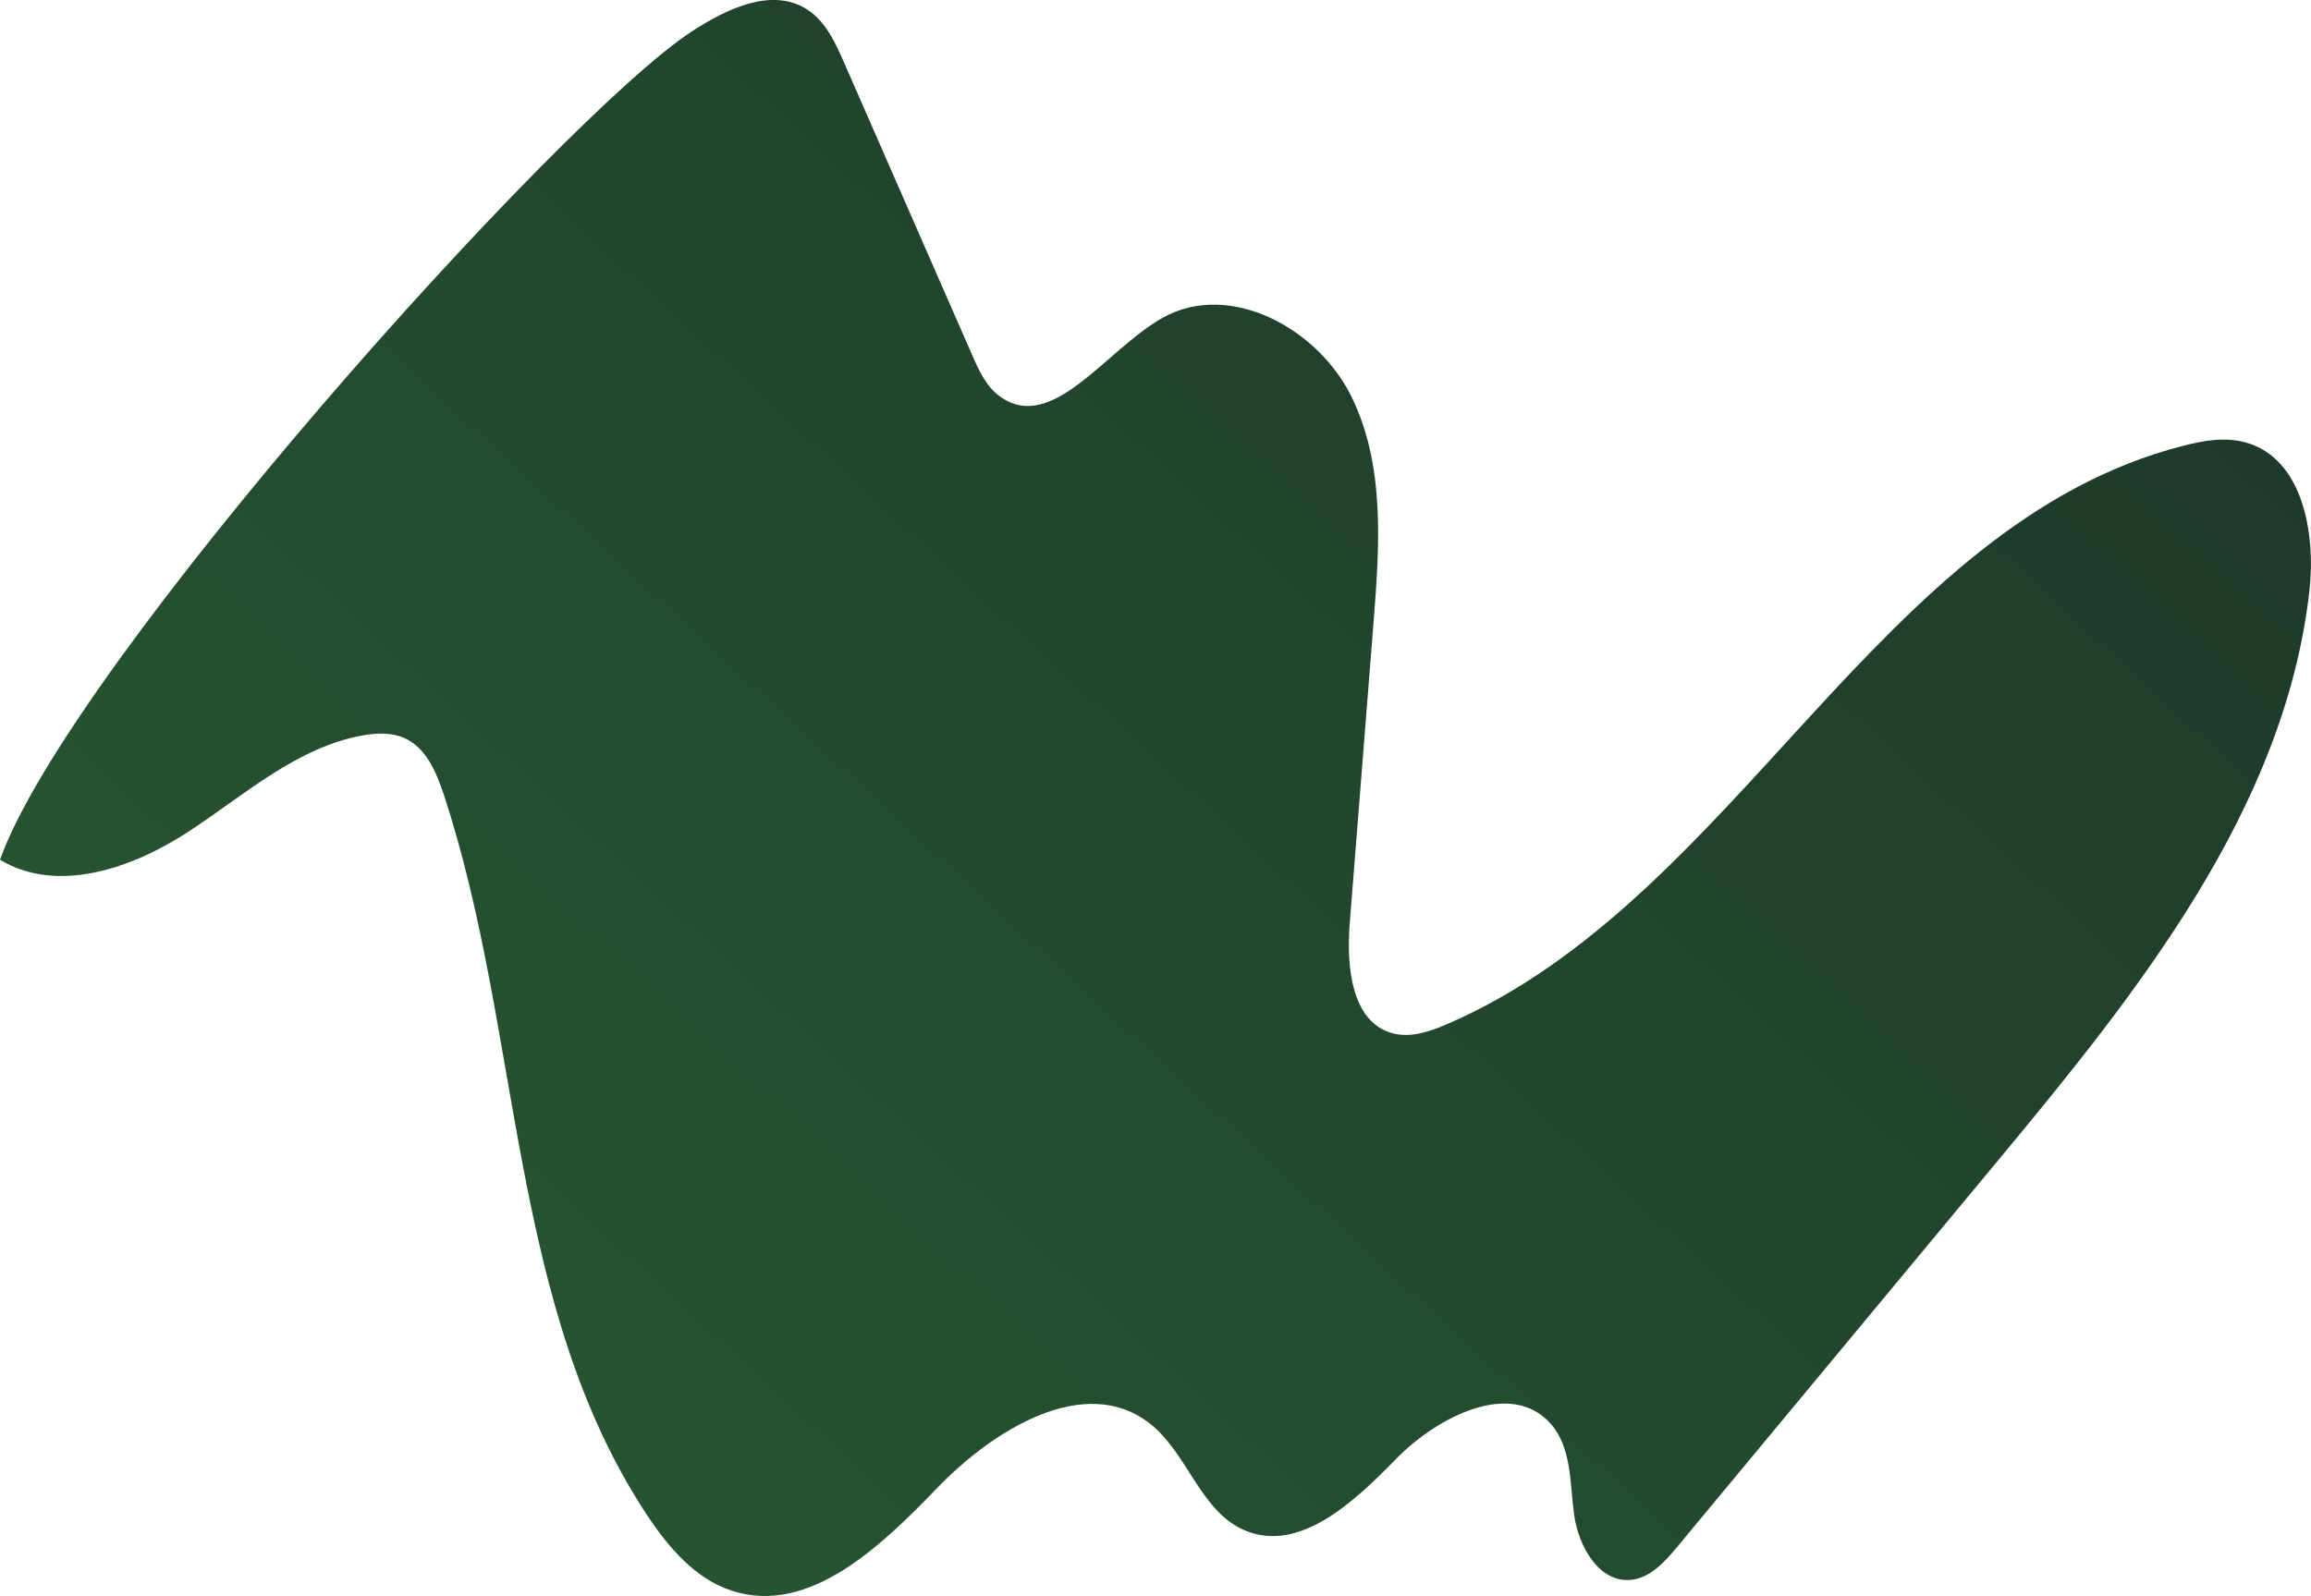 <?xml version="1.0" encoding="UTF-8"?><svg id="Layer_2" xmlns="http://www.w3.org/2000/svg" xmlns:xlink="http://www.w3.org/1999/xlink" viewBox="0 0 274.48 189.61"><defs><style>.cls-1{fill:url(#New_swatch_3);}</style><linearGradient id="New_swatch_3" x1="66.78" y1="172.11" x2="218.8" y2="7.11" gradientTransform="matrix(1, 0, 0, 1, 0, 0)" gradientUnits="userSpaceOnUse"><stop offset="0" stop-color="#265430"/><stop offset="1" stop-color="#1e3a2b"/></linearGradient></defs><g id="undergrowth"><path id="undergrowth-02" class="cls-1" d="M0,102.14c6.81,4.11,15.7,1.03,22.36-3.32s12.89-10.05,20.72-11.45c1.64-.29,3.39-.37,4.92,.3,2.61,1.14,3.84,4.09,4.73,6.79,9.31,28.32,7.67,60.7,24.13,85.55,2.54,3.83,5.72,7.58,10.1,8.99,9.16,2.94,17.7-5.32,24.38-12.25s17.46-13.56,25.11-7.72c4.59,3.5,6.06,10.5,11.36,12.77,6.52,2.79,13.06-3.41,18.01-8.48,4.95-5.07,13.71-9.48,18.38-4.15,2.49,2.84,2.25,7.04,2.76,10.78s2.93,8.06,6.69,7.75c2.32-.2,4.06-2.13,5.55-3.92l38.13-45.94c16.63-20.04,33.97-41.66,36.95-67.53,.8-6.97-.78-15.85-7.54-17.74-2.42-.68-5.01-.24-7.44,.39-36.35,9.3-52.97,53.85-87.43,68.71-2.05,.88-4.31,1.66-6.46,1.09-4.88-1.3-5.5-7.89-5.11-12.93,.95-12.06,1.91-24.11,2.86-36.17,.71-9,1.33-18.5-2.67-26.59-4-8.09-14.42-13.72-22.32-9.36-6.82,3.77-13.21,13.97-19.47,9.34-1.58-1.16-2.43-3.04-3.22-4.84L100.24,7.41c-1.04-2.38-2.2-4.9-4.4-6.3-4.16-2.66-9.57-.06-13.7,2.64C66.54,13.95,8.26,78.93,0,102.14Z"/></g></svg>